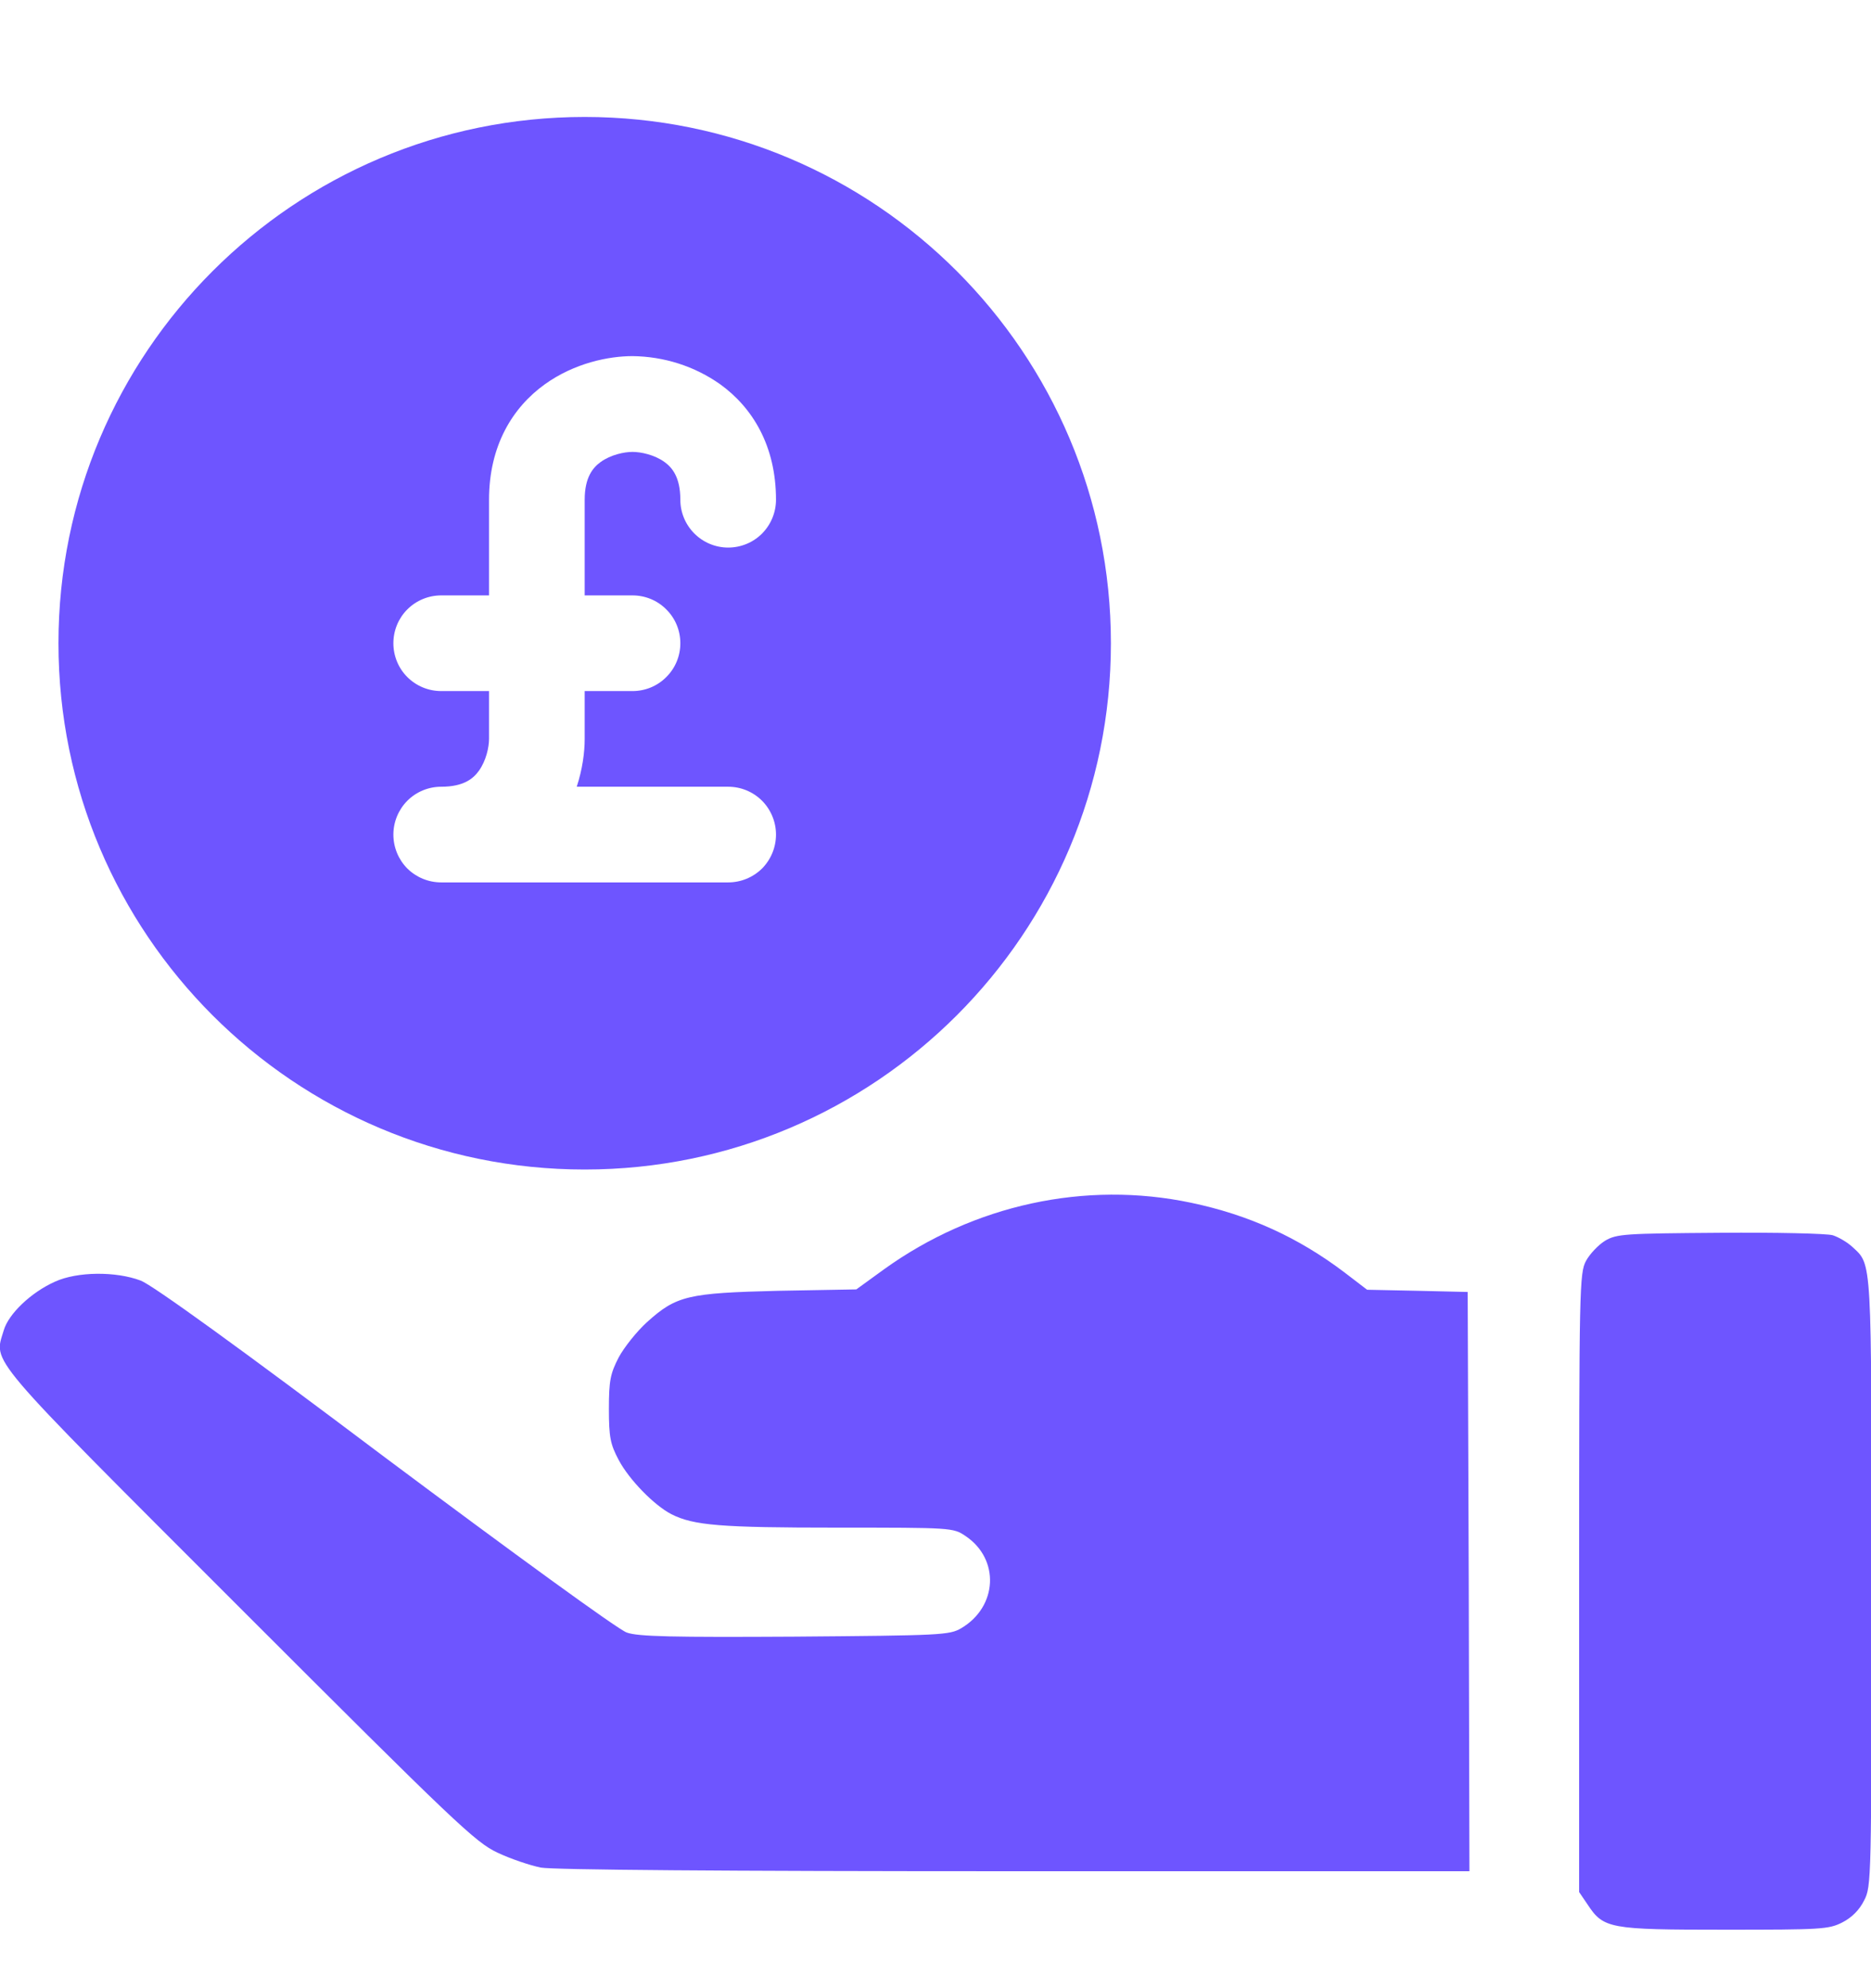 <svg width="16" height="17" viewBox="0 0 16 17" fill="none" xmlns="http://www.w3.org/2000/svg">
<g clip-path="url(#clip0_3919_24876)">
<path d="M10.185 10.284C10.676 10.387 11.098 10.578 11.495 10.878L11.691 11.028L12.123 11.037L12.551 11.047L12.56 13.522L12.566 16H8.679C6.166 16 4.735 15.988 4.626 15.969C4.532 15.95 4.366 15.894 4.254 15.841C4.066 15.753 3.895 15.591 2.045 13.741C-0.149 11.547 -0.052 11.659 0.032 11.375C0.073 11.234 0.266 11.05 0.47 10.959C0.66 10.872 0.991 10.869 1.204 10.95C1.304 10.988 2.048 11.525 3.298 12.466C4.373 13.269 5.291 13.938 5.36 13.959C5.454 13.994 5.757 14 6.798 13.994C8.048 13.984 8.12 13.981 8.22 13.922C8.532 13.738 8.551 13.331 8.257 13.134C8.151 13.062 8.138 13.062 7.157 13.062C6.166 13.062 5.932 13.044 5.741 12.947C5.591 12.869 5.379 12.65 5.291 12.484C5.22 12.35 5.207 12.291 5.207 12.047C5.207 11.803 5.22 11.744 5.291 11.606C5.338 11.519 5.448 11.381 5.535 11.303C5.785 11.078 5.885 11.056 6.654 11.037L7.323 11.025L7.56 10.853C8.329 10.3 9.282 10.094 10.185 10.284Z" fill="#6E55FF"/>
<path d="M15.673 10.562C15.723 10.578 15.798 10.622 15.841 10.662C16.01 10.819 16.004 10.734 16.004 13.531C16.004 16.072 16.004 16.131 15.941 16.25C15.901 16.331 15.835 16.397 15.754 16.438C15.638 16.497 15.573 16.5 14.748 16.5C13.76 16.5 13.713 16.491 13.576 16.284L13.504 16.178V13.534C13.504 11.016 13.507 10.884 13.563 10.781C13.595 10.722 13.669 10.644 13.726 10.609C13.826 10.55 13.895 10.547 14.707 10.541C15.188 10.537 15.623 10.547 15.673 10.562Z" fill="#6E55FF"/>
<path fill-rule="evenodd" clip-rule="evenodd" d="M0.5 5.5C0.5 3.015 2.515 1 5 1C7.485 1 9.5 3.015 9.5 5.5C9.5 7.985 7.485 10 5 10C2.515 10 0.5 7.985 0.5 5.5ZM5.409 3.045C5.207 3.045 4.914 3.103 4.659 3.286C4.382 3.485 4.182 3.812 4.182 4.273V5.091H3.773C3.664 5.091 3.56 5.134 3.483 5.211C3.407 5.287 3.364 5.391 3.364 5.5C3.364 5.609 3.407 5.713 3.483 5.789C3.56 5.866 3.664 5.909 3.773 5.909H4.182V6.318C4.182 6.389 4.157 6.505 4.095 6.591C4.048 6.656 3.967 6.727 3.773 6.727C3.664 6.727 3.56 6.77 3.483 6.847C3.407 6.924 3.364 7.028 3.364 7.136C3.364 7.245 3.407 7.349 3.483 7.426C3.56 7.502 3.664 7.545 3.773 7.545H6.227C6.336 7.545 6.44 7.502 6.517 7.426C6.593 7.349 6.636 7.245 6.636 7.136C6.636 7.028 6.593 6.924 6.517 6.847C6.44 6.77 6.336 6.727 6.227 6.727H4.932C4.981 6.577 5 6.433 5 6.318V5.909H5.409C5.518 5.909 5.622 5.866 5.698 5.789C5.775 5.713 5.818 5.609 5.818 5.5C5.818 5.391 5.775 5.287 5.698 5.211C5.622 5.134 5.518 5.091 5.409 5.091H5V4.273C5 4.079 5.072 3.997 5.137 3.95C5.223 3.888 5.338 3.864 5.409 3.864C5.48 3.864 5.596 3.888 5.682 3.95C5.747 3.997 5.818 4.079 5.818 4.273C5.818 4.381 5.861 4.485 5.938 4.562C6.015 4.639 6.119 4.682 6.227 4.682C6.336 4.682 6.44 4.639 6.517 4.562C6.593 4.485 6.636 4.381 6.636 4.273C6.636 3.812 6.435 3.485 6.159 3.286C5.94 3.131 5.678 3.048 5.409 3.045Z" fill="#6E55FF"/>
</g>
<defs>
<clipPath id="clip0_3919_24876">
<rect width="16" height="16" fill="white" transform="translate(0 0.5)"/>
</clipPath>
</defs>
</svg>
